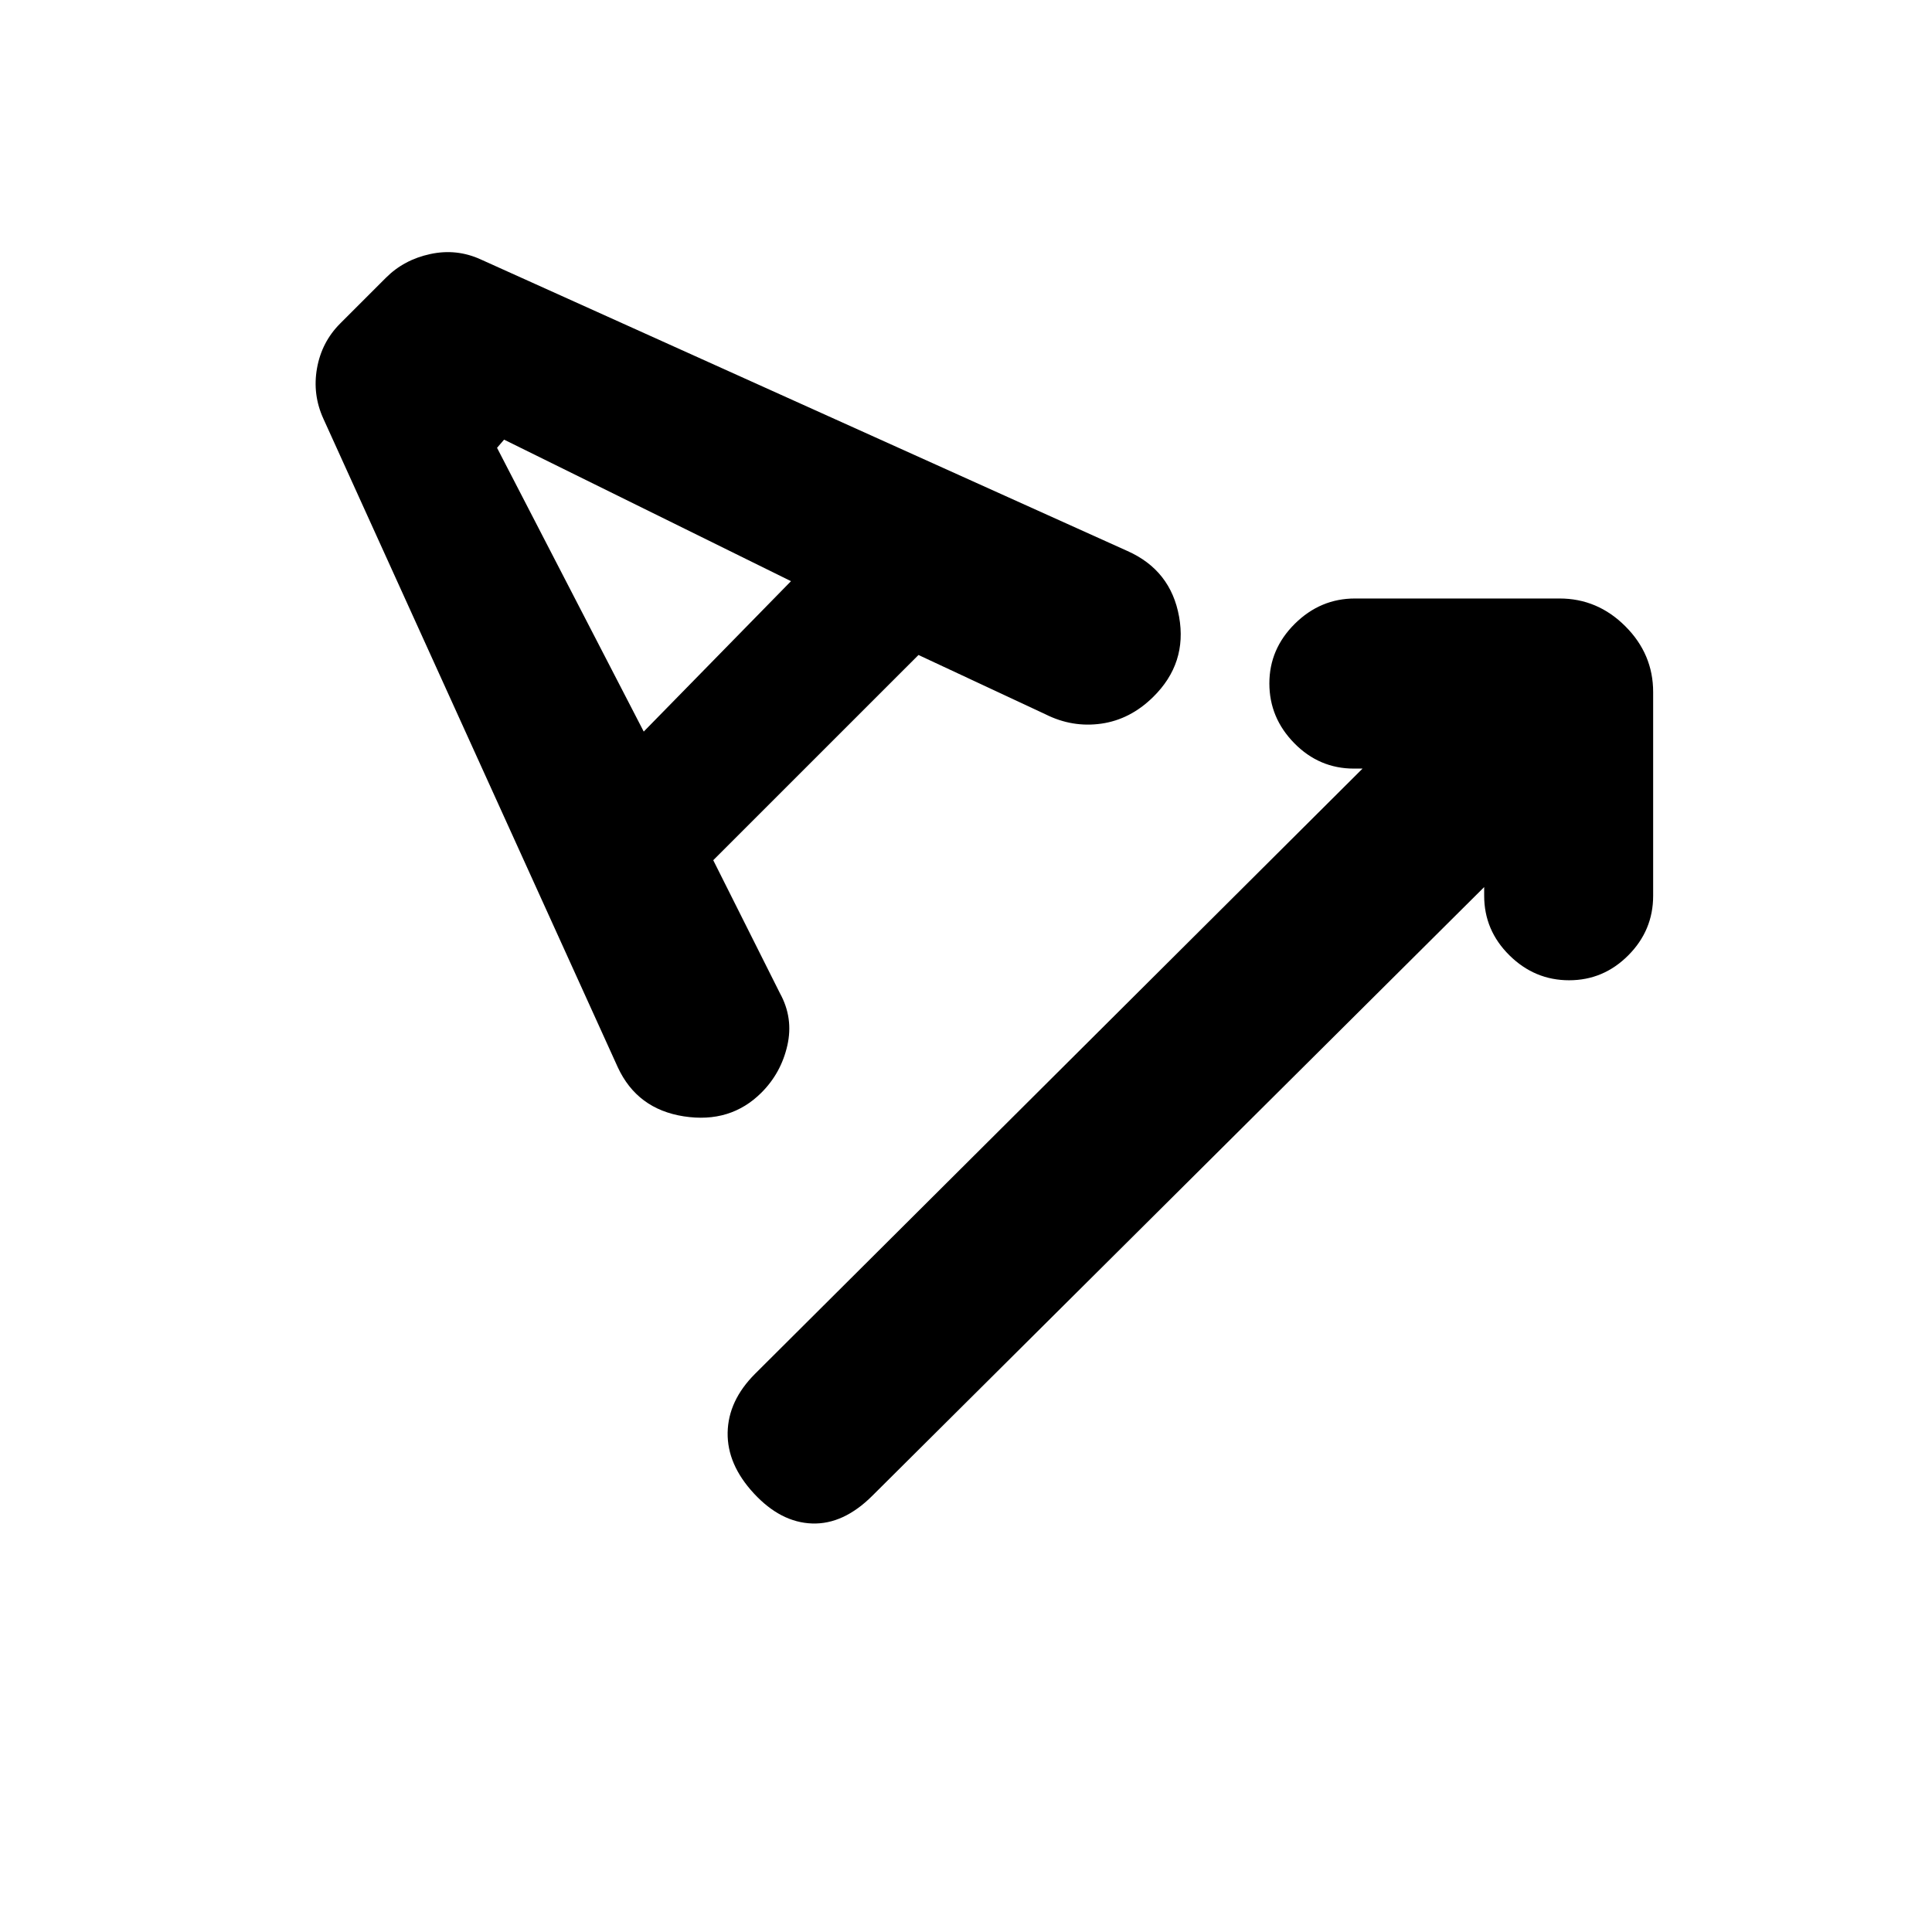 <svg xmlns="http://www.w3.org/2000/svg" height="20" viewBox="0 -960 960 960" width="20"><path d="M737.48-519.22 433.54-216.85q-14.39 14.39-30 13.86-15.61-.53-28.93-14.92-13.33-14.39-13.05-30.25.29-15.86 13.61-29.19l301.87-300.74h-4.32q-17.19 0-29.59-12.61-12.39-12.62-12.39-29.72t12.67-29.65q12.68-12.54 29.87-12.54h101.65q18.89 0 32.7 13.81 13.81 13.8 13.81 32.69v101.22q0 17.19-12.34 29.58-12.33 12.4-29.43 12.4t-29.65-12.4q-12.54-12.39-12.54-29.58v-4.33Zm-383.07-13.35 33.11 66.05q6.81 12.32 3.71 26-3.1 13.67-12.86 23.43-15.39 15.39-38.58 11.8-23.18-3.6-32.81-24.38L160.74-751.83q-5.54-12.06-3.23-25.14 2.32-13.07 11.51-22.27l22.81-22.81q8.91-8.91 21.99-11.72 13.07-2.82 25.13 2.71l321.2 144.82q21.61 9.59 25.74 32.7 4.13 23.12-12.89 39.86-11.39 11.22-25.79 13.26-14.39 2.03-27.69-4.64l-63.13-29.48-101.98 101.97Zm-34.54-63.91 73.17-74.74-142.56-70.32-3.5 4.06 72.89 141Z"/></svg>